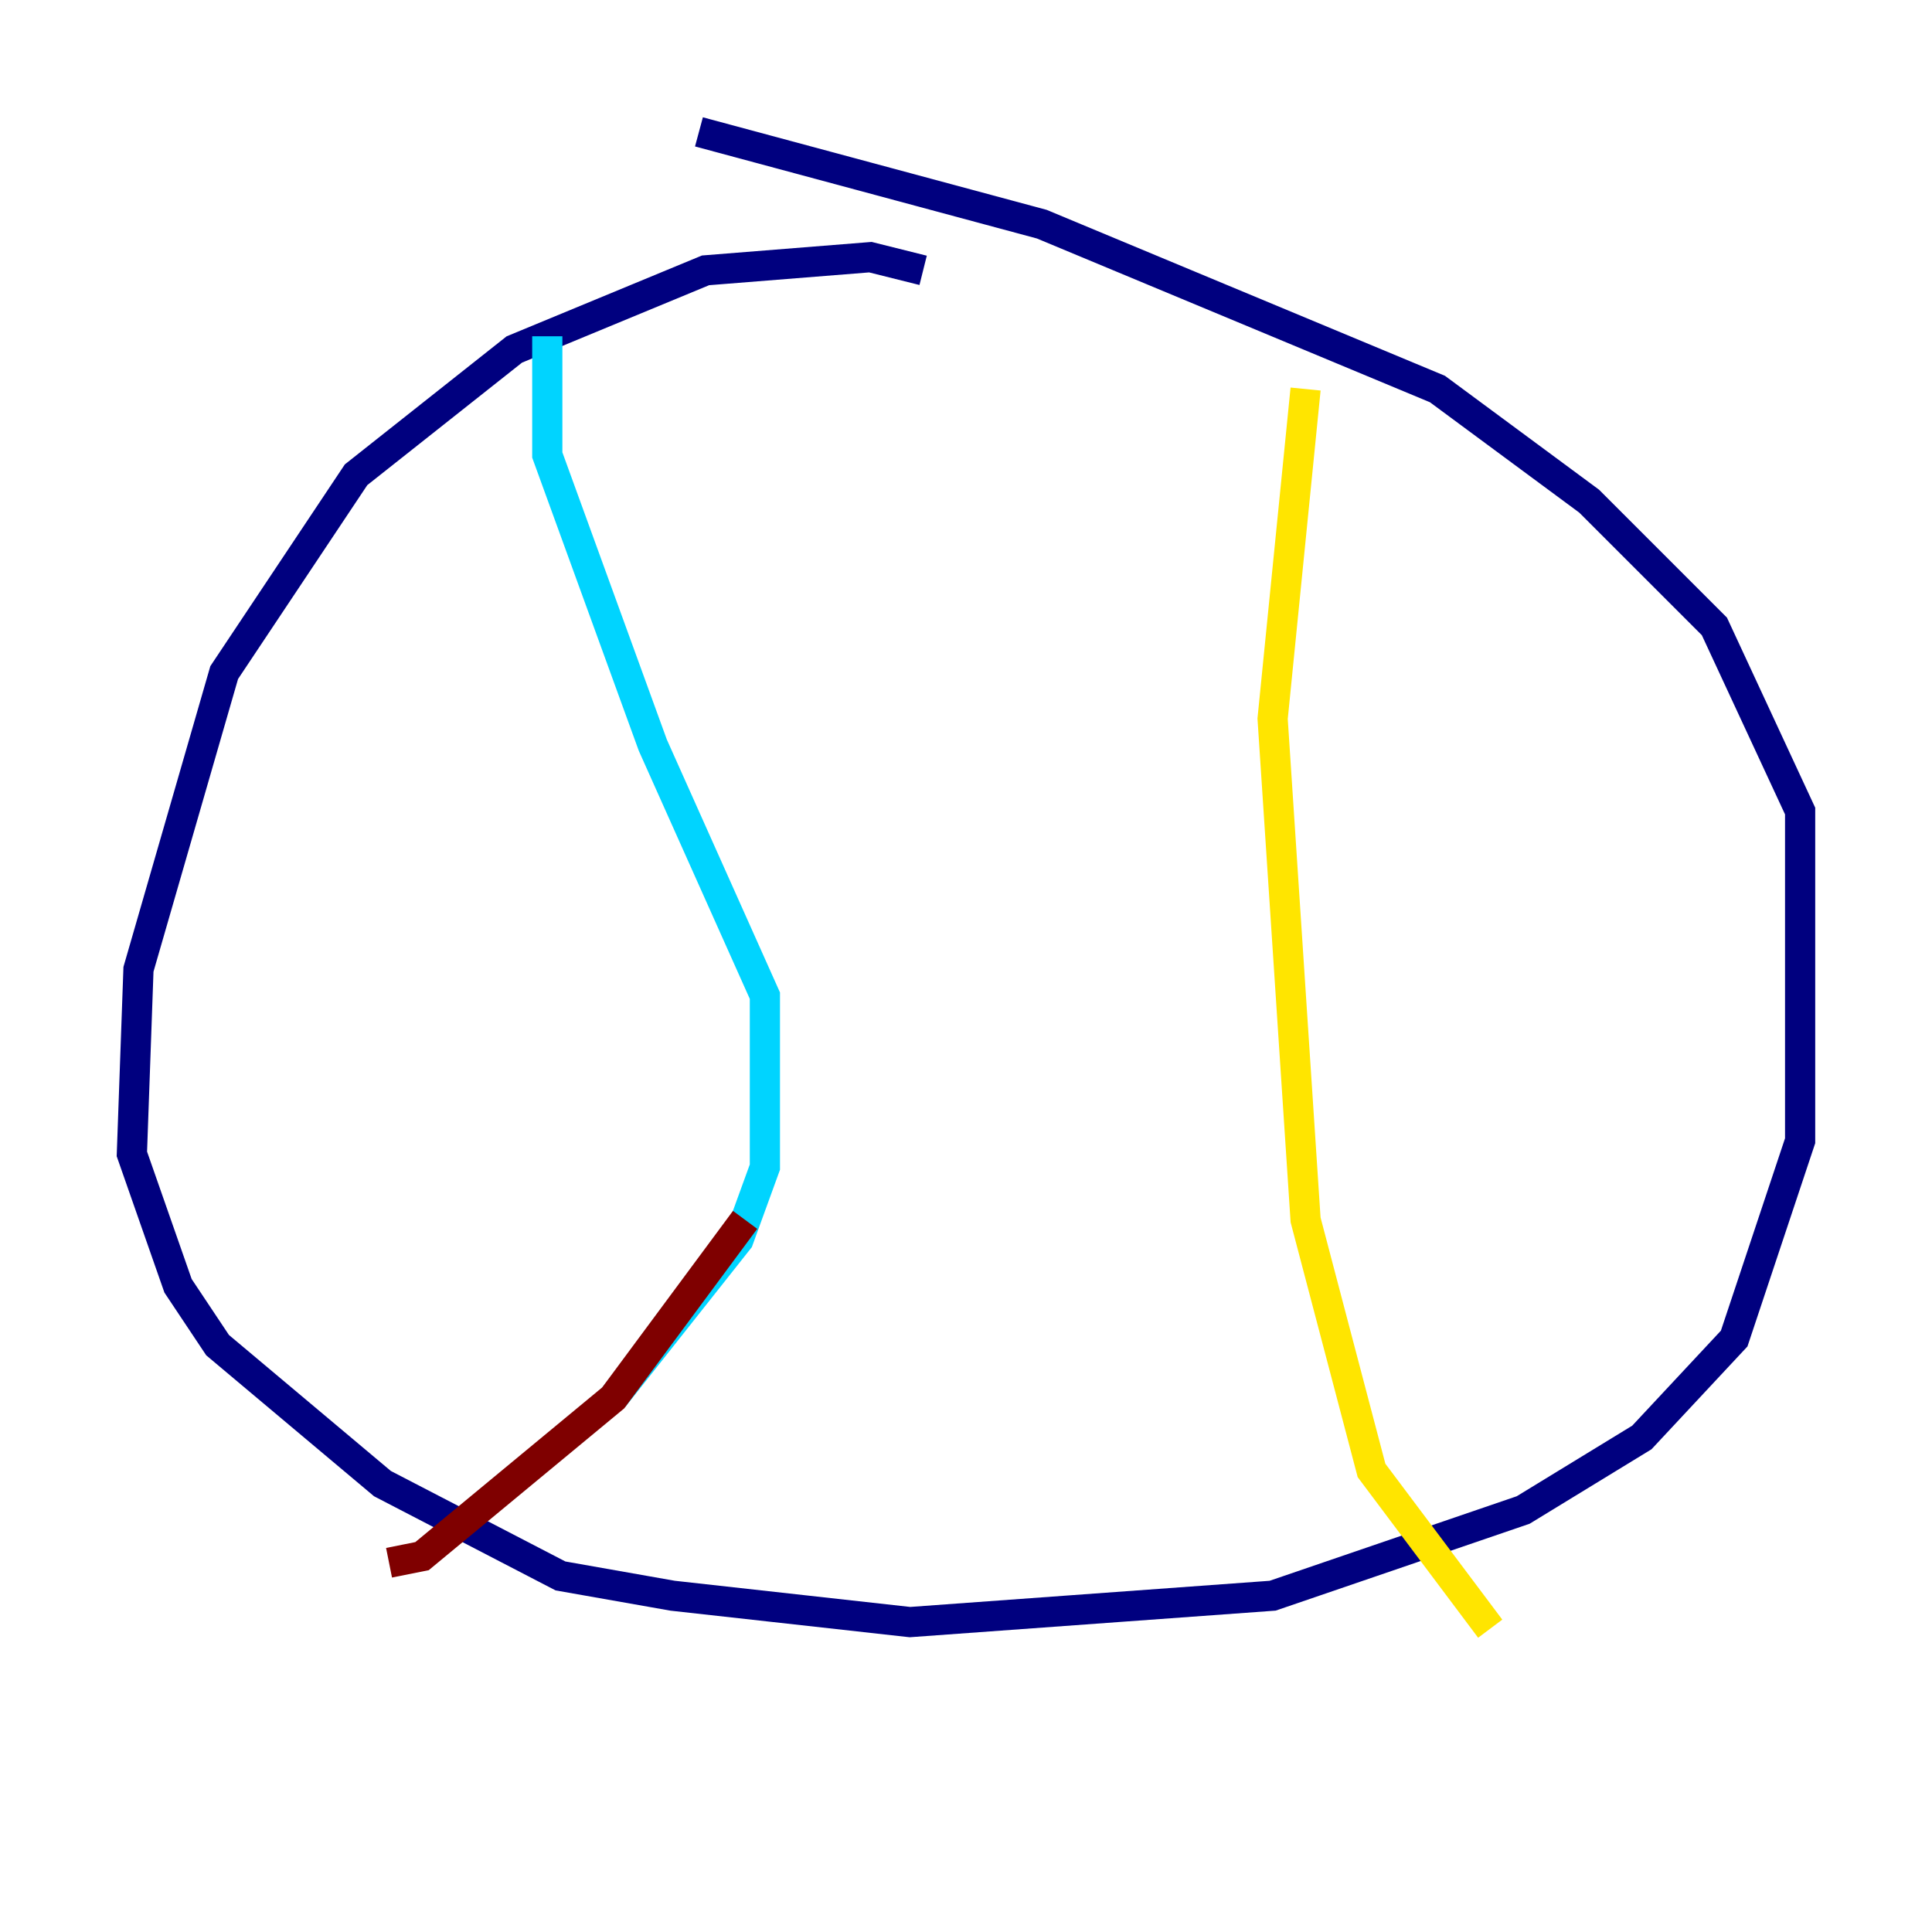 <?xml version="1.0" encoding="utf-8" ?>
<svg baseProfile="tiny" height="128" version="1.2" viewBox="0,0,128,128" width="128" xmlns="http://www.w3.org/2000/svg" xmlns:ev="http://www.w3.org/2001/xml-events" xmlns:xlink="http://www.w3.org/1999/xlink"><defs /><polyline fill="none" points="61.16,17.911 57.666,17.038 46.744,17.911 34.075,23.154 23.59,31.454 14.853,44.56 9.174,64.218 8.737,76.451 11.795,85.188 14.416,89.12 25.338,98.293 37.133,104.41 44.56,105.72 60.287,107.468 84.314,105.72 100.915,100.041 108.778,95.236 114.894,88.683 119.263,75.577 119.263,53.734 113.584,41.502 105.283,33.201 95.236,25.775 69.024,14.853 46.307,8.737" stroke="#00007f" stroke-width="2" /><polyline fill="none" points="36.259,22.28 36.259,30.143 43.249,49.365 50.676,65.966 50.676,77.324 48.928,82.13 40.628,92.614" stroke="#00d4ff" stroke-width="2" /><polyline fill="none" points="86.498,25.775 84.314,47.618 86.498,80.819 90.867,97.42 98.73,107.904" stroke="#ffe500" stroke-width="2" /><polyline fill="none" points="49.365,80.819 40.628,92.614 27.959,103.099 25.775,103.536" stroke="#7f0000" stroke-width="2" /></svg>